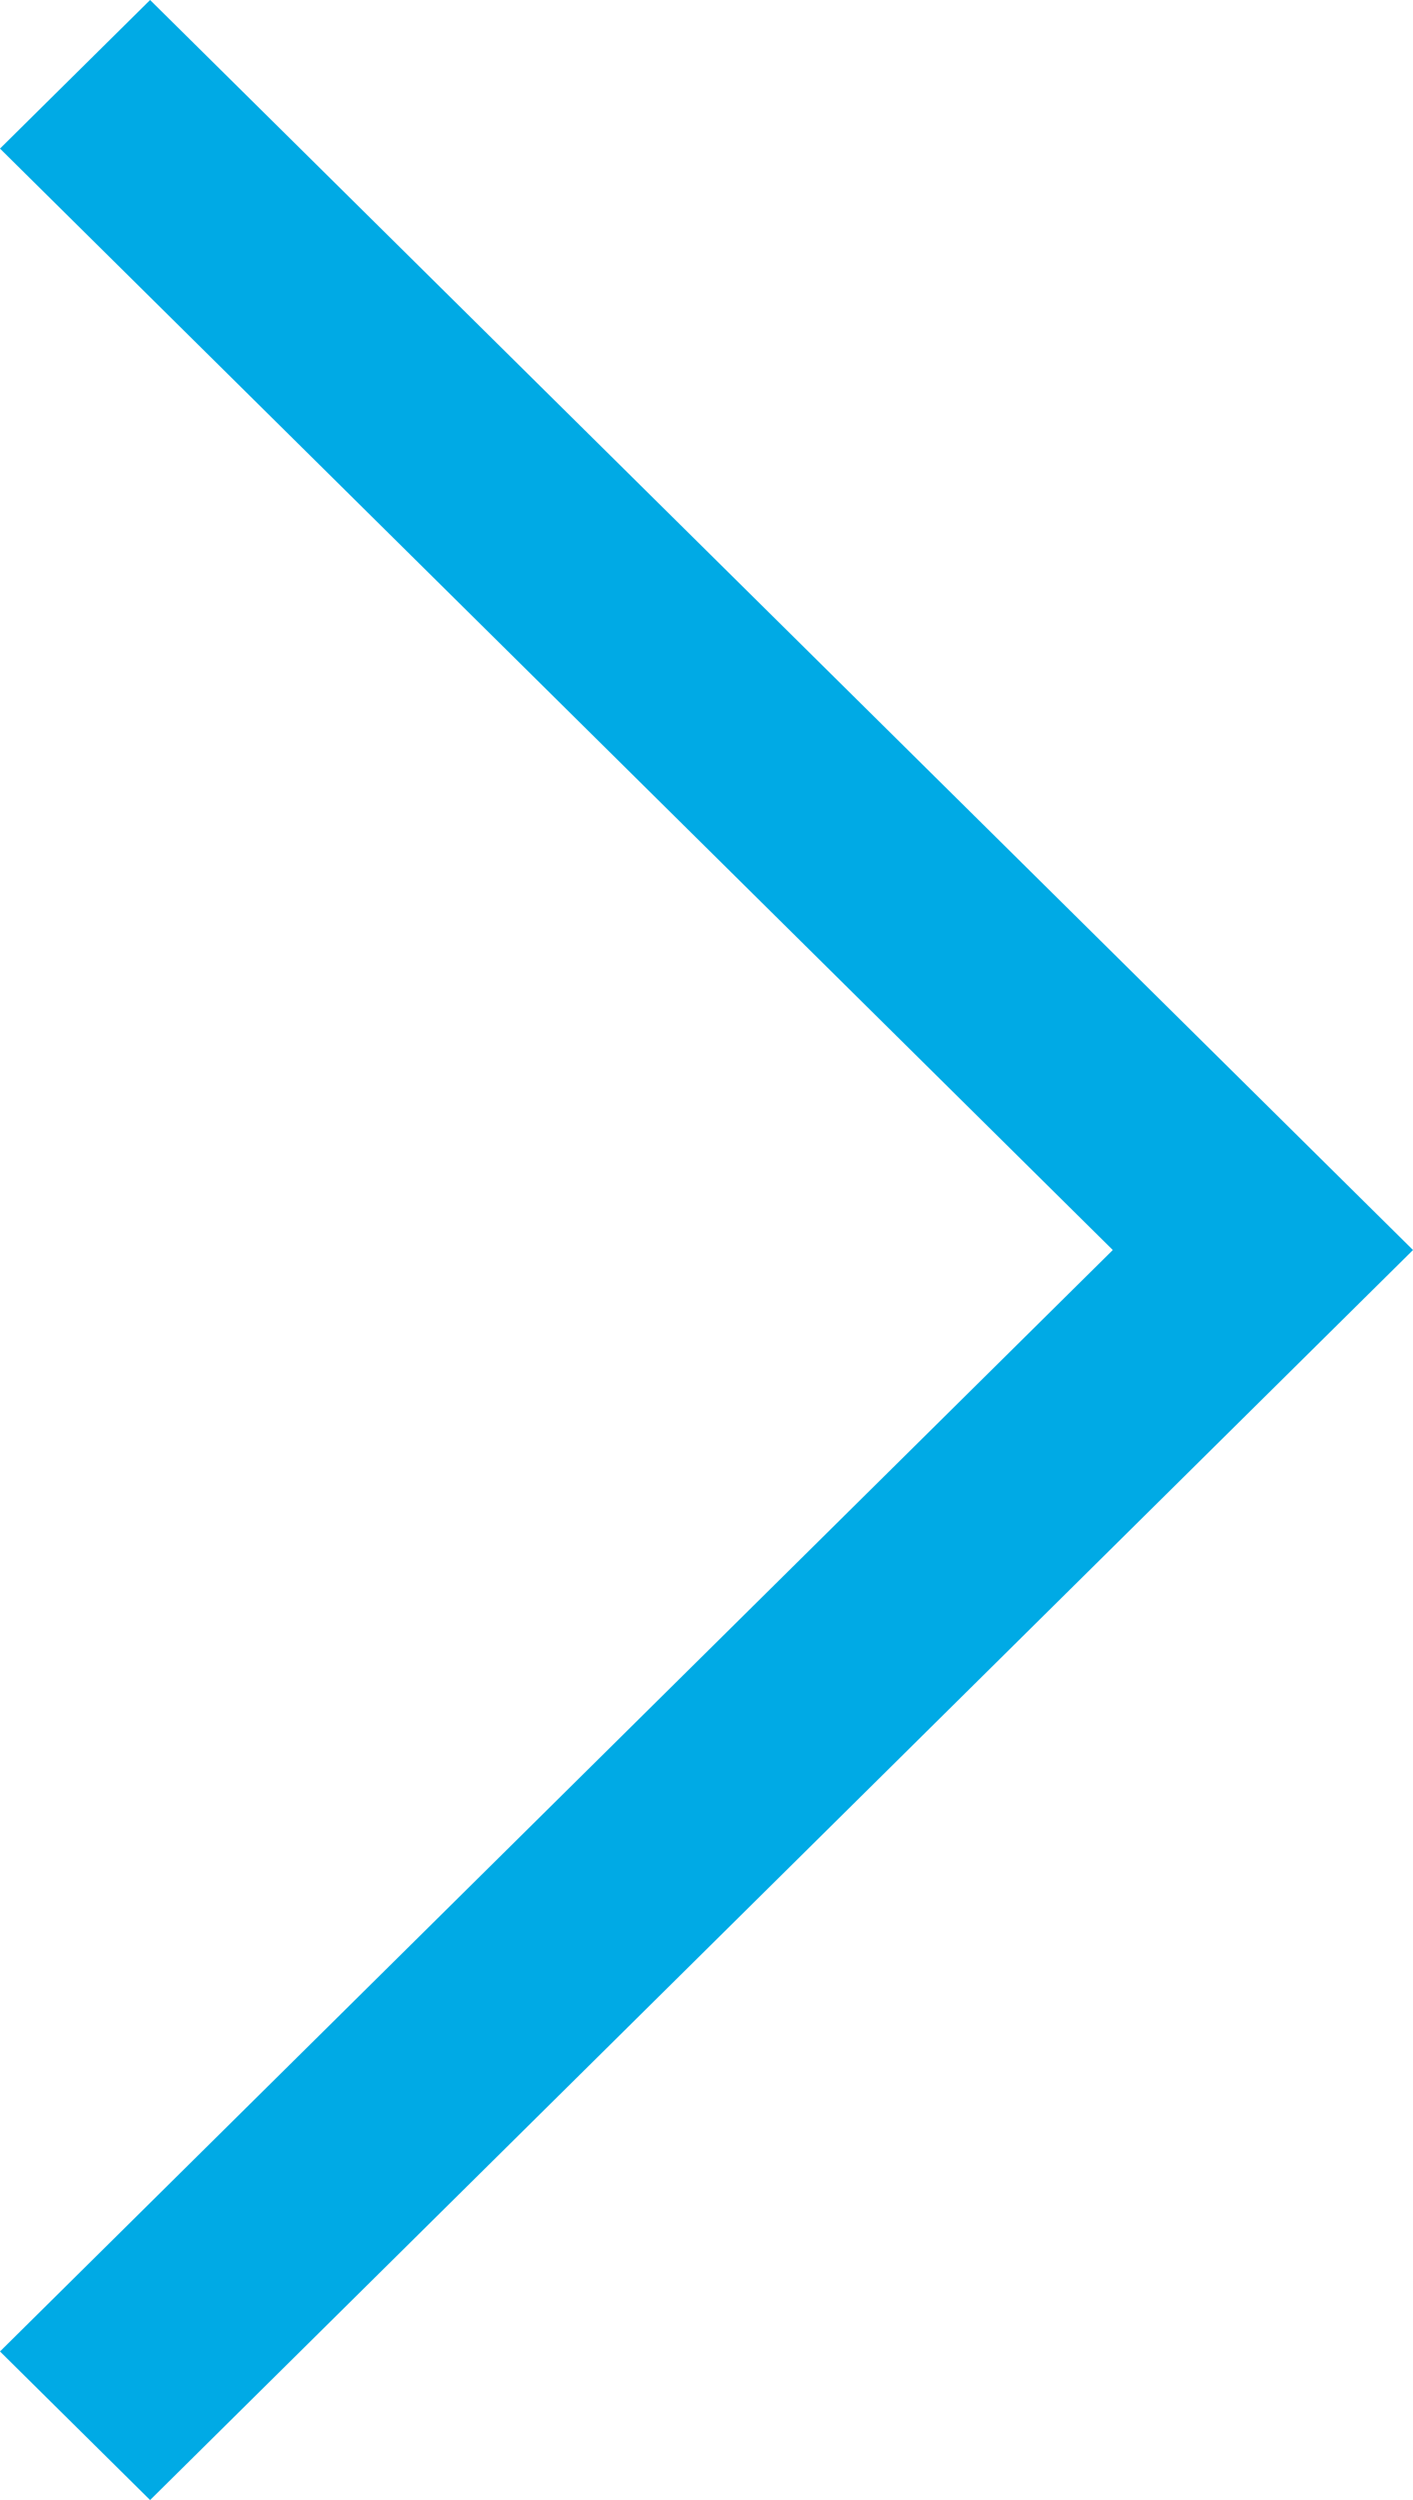 <svg width="13" height="23" viewBox="0 0 13 23" fill="none" xmlns="http://www.w3.org/2000/svg">
<path d="M1.3968e-06 21.633L1.381 23L13 11.5L1.381 0L0 1.367L10.238 11.5L1.3968e-06 21.633Z" fill="#00AAE5"/>
</svg>
